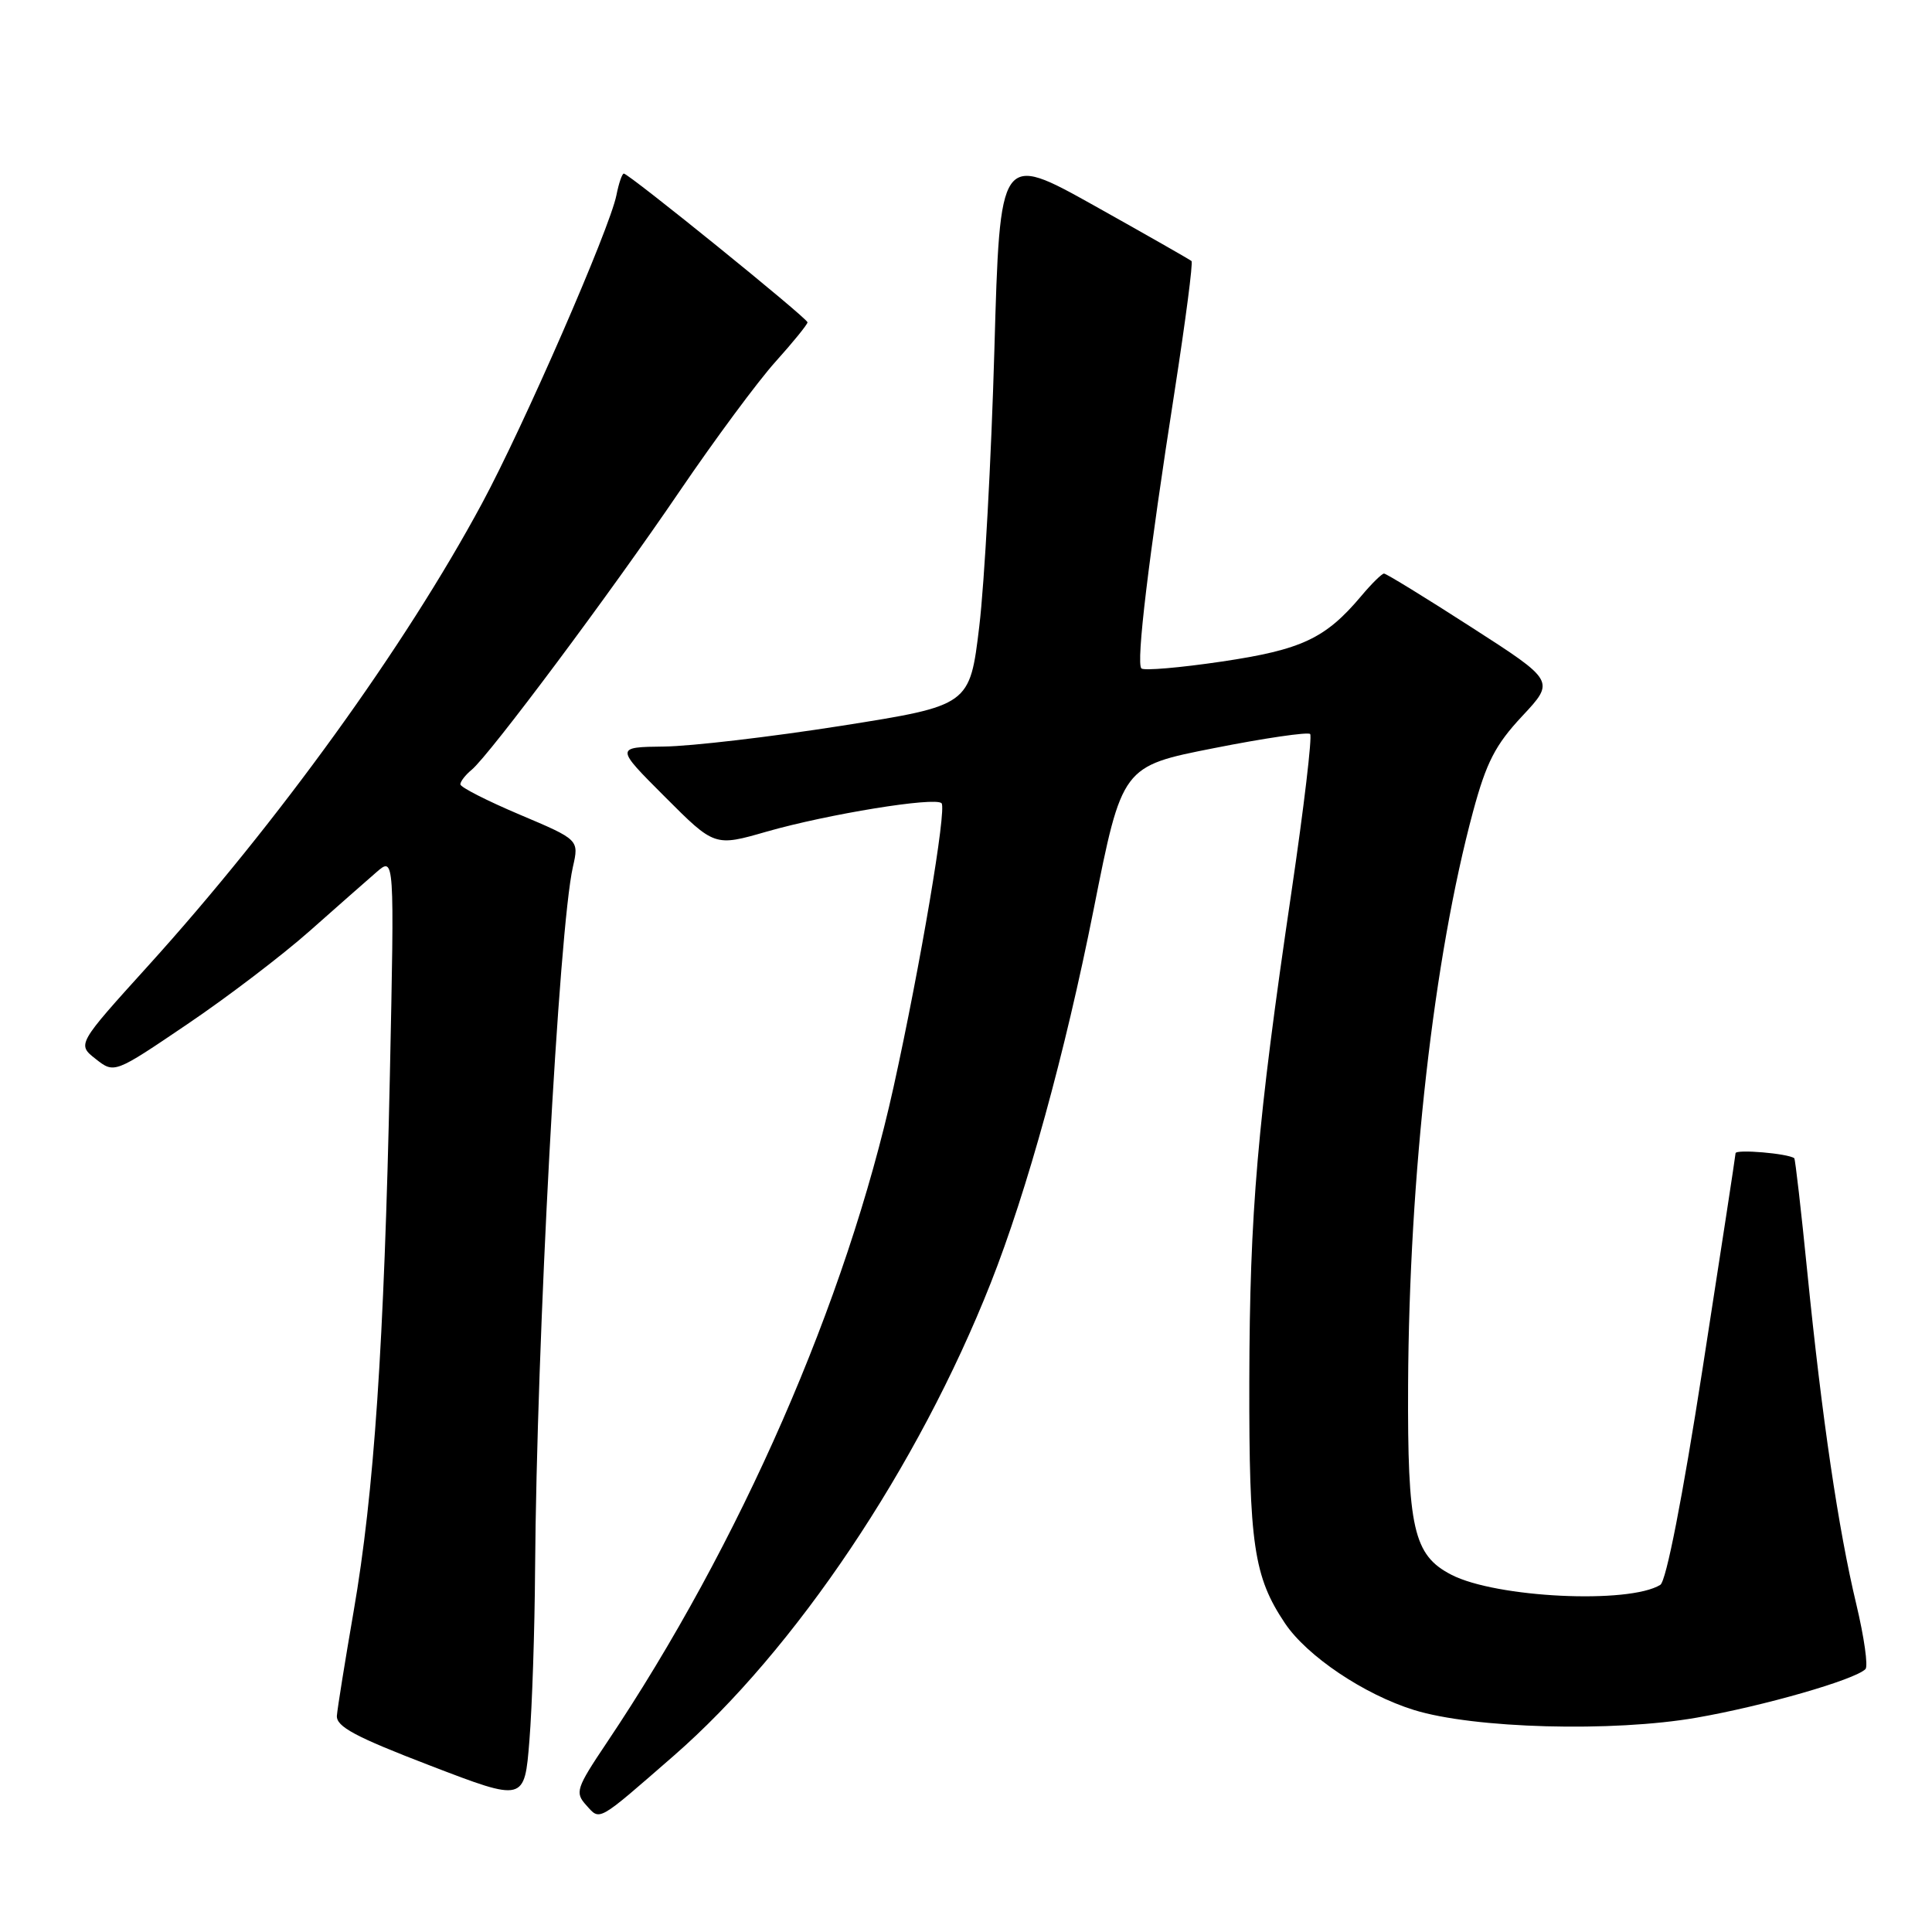 <?xml version="1.0" encoding="UTF-8" standalone="no"?>
<!DOCTYPE svg PUBLIC "-//W3C//DTD SVG 1.1//EN" "http://www.w3.org/Graphics/SVG/1.1/DTD/svg11.dtd" >
<svg xmlns="http://www.w3.org/2000/svg" xmlns:xlink="http://www.w3.org/1999/xlink" version="1.1" viewBox="0 0 256 256">
 <g >
 <path fill="currentColor"
d=" M 89.25 232.67 C 105.36 218.64 121.66 194.35 131.28 170.00 C 136.09 157.83 141.13 139.54 144.91 120.52 C 148.68 101.53 148.68 101.53 160.87 99.13 C 167.57 97.80 173.30 96.97 173.60 97.26 C 173.89 97.56 172.78 106.96 171.13 118.15 C 166.59 148.93 165.59 160.58 165.54 183.00 C 165.50 204.69 166.12 208.90 170.27 215.10 C 173.19 219.45 180.75 224.53 187.35 226.58 C 195.26 229.04 213.69 229.54 224.81 227.60 C 233.71 226.05 245.74 222.59 247.18 221.17 C 247.56 220.80 247.01 216.93 245.97 212.57 C 243.59 202.65 241.41 187.84 239.48 168.58 C 238.66 160.37 237.88 153.57 237.75 153.47 C 236.91 152.84 229.99 152.25 229.97 152.81 C 229.95 153.19 227.98 166.04 225.60 181.36 C 222.94 198.48 220.78 209.52 220.00 210.00 C 215.85 212.57 198.22 211.72 192.31 208.66 C 187.29 206.07 186.49 202.54 186.58 183.50 C 186.72 155.70 189.98 126.86 195.19 107.53 C 196.95 101.01 198.14 98.70 201.69 94.90 C 206.05 90.24 206.05 90.24 194.98 83.12 C 188.90 79.20 183.68 76.00 183.39 76.00 C 183.11 76.00 181.74 77.34 180.36 78.99 C 175.63 84.61 172.48 86.09 161.89 87.66 C 156.35 88.48 151.56 88.89 151.24 88.57 C 150.52 87.86 152.18 74.02 155.66 51.72 C 157.09 42.49 158.10 34.78 157.88 34.59 C 157.67 34.40 151.88 31.10 145.00 27.25 C 132.50 20.27 132.50 20.27 131.76 46.38 C 131.35 60.75 130.45 77.22 129.76 82.99 C 128.50 93.48 128.50 93.48 111.50 96.17 C 102.15 97.64 91.58 98.88 88.01 98.92 C 81.52 99.00 81.52 99.00 88.11 105.59 C 94.69 112.18 94.69 112.18 101.60 110.19 C 109.68 107.88 123.90 105.56 124.76 106.43 C 125.47 107.14 121.97 127.84 118.41 144.00 C 112.13 172.44 98.09 204.55 80.39 230.93 C 76.34 236.97 76.16 237.52 77.68 239.20 C 79.55 241.27 79.05 241.55 89.25 232.67 Z  M 70.90 208.00 C 71.11 177.65 74.05 123.09 75.91 114.88 C 76.73 111.27 76.73 111.27 68.86 107.94 C 64.54 106.11 61.00 104.31 61.00 103.93 C 61.00 103.55 61.67 102.68 62.50 102.00 C 64.89 100.01 80.87 78.61 90.06 65.08 C 94.70 58.26 100.41 50.54 102.75 47.94 C 105.09 45.34 107.00 42.98 107.00 42.71 C 107.00 42.17 83.32 23.00 82.66 23.00 C 82.43 23.00 81.99 24.29 81.68 25.86 C 80.79 30.32 69.38 56.48 63.86 66.72 C 53.68 85.63 36.80 109.00 19.66 127.94 C 10.21 138.38 10.21 138.38 12.68 140.32 C 15.15 142.26 15.15 142.26 24.82 135.71 C 30.15 132.11 37.42 126.56 41.00 123.39 C 44.58 120.22 48.57 116.70 49.89 115.56 C 52.27 113.50 52.27 113.50 51.66 142.50 C 50.90 178.14 49.57 197.84 46.86 213.50 C 45.72 220.10 44.72 226.32 44.64 227.33 C 44.53 228.78 47.07 230.14 57.00 233.95 C 69.50 238.75 69.50 238.75 70.15 230.62 C 70.51 226.16 70.85 215.97 70.90 208.00 Z "/>
</g>
</svg>